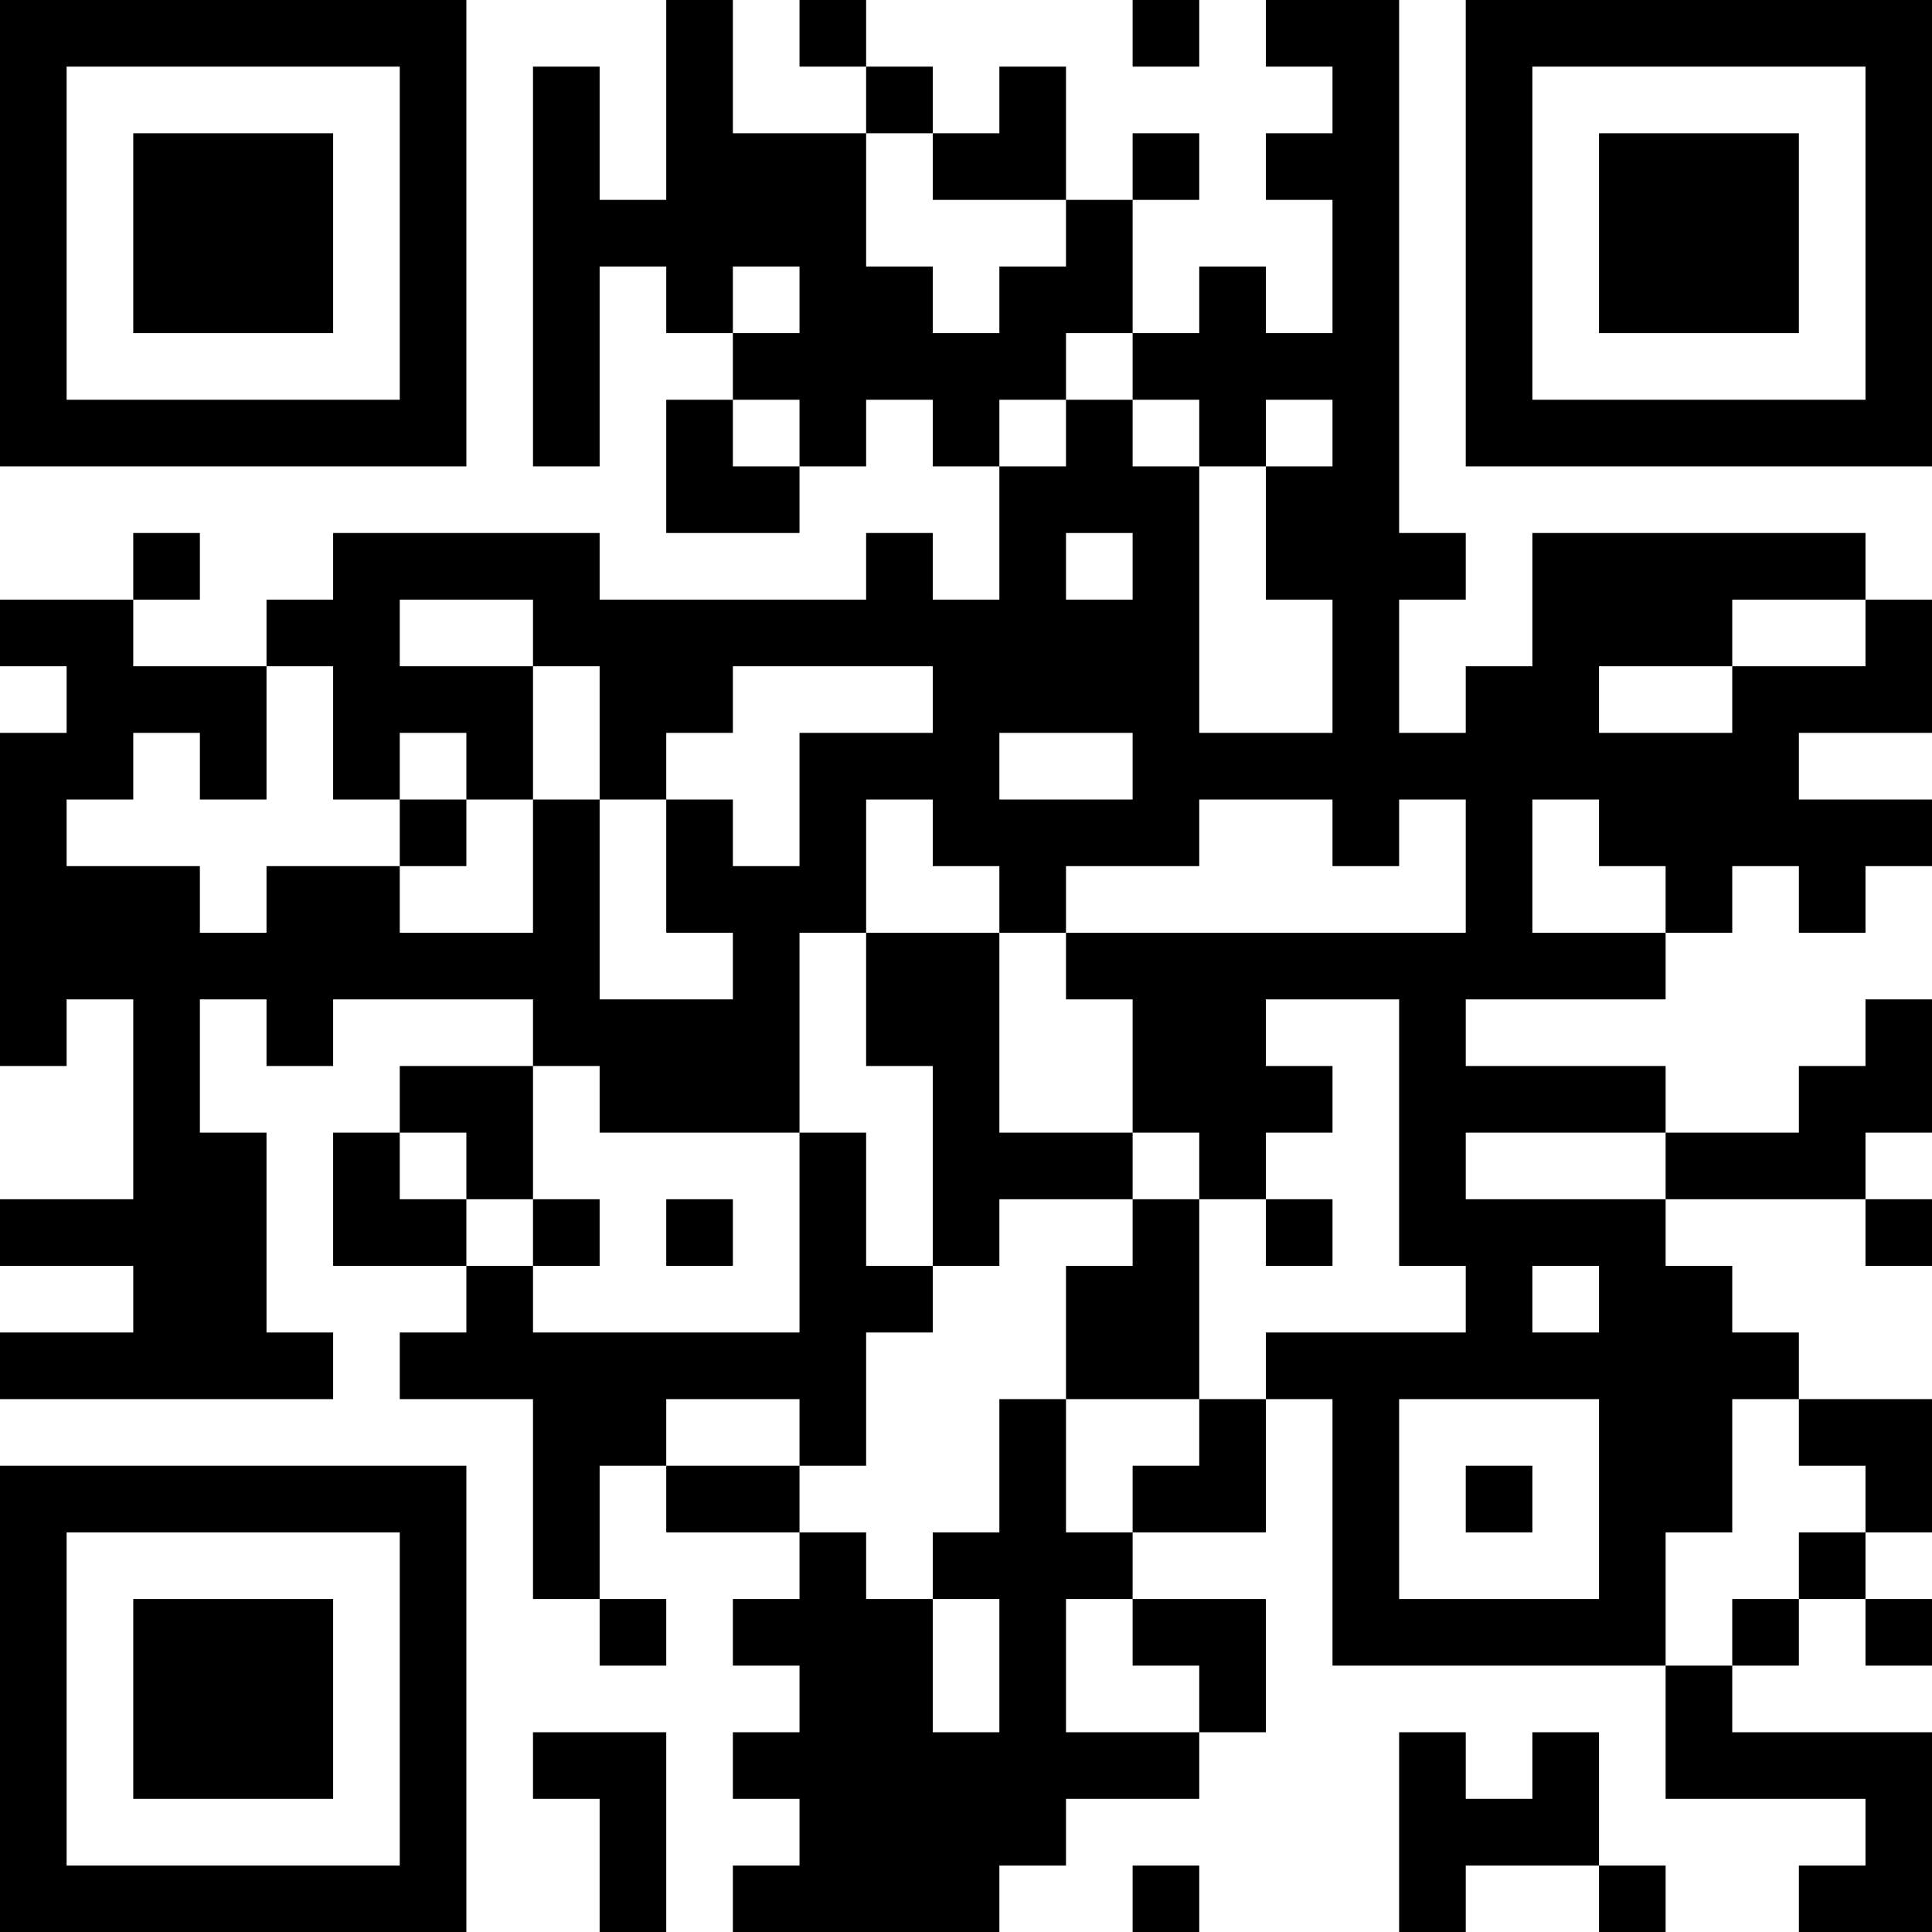 <?xml version="1.0" encoding="UTF-8"?>
<svg xmlns="http://www.w3.org/2000/svg" version="1.1" width="200" height="200" viewBox="0 0 200 200"><rect x="0" y="0" width="200" height="200" fill="#ffffff"/><g transform="scale(6.897)"><g transform="translate(0,0)"><path fill-rule="evenodd" d="M10 0L10 3L9 3L9 1L8 1L8 7L9 7L9 4L10 4L10 5L11 5L11 6L10 6L10 8L12 8L12 7L13 7L13 6L14 6L14 7L15 7L15 9L14 9L14 8L13 8L13 9L9 9L9 8L5 8L5 9L4 9L4 10L2 10L2 9L3 9L3 8L2 8L2 9L0 9L0 10L1 10L1 11L0 11L0 16L1 16L1 15L2 15L2 18L0 18L0 19L2 19L2 20L0 20L0 21L5 21L5 20L4 20L4 17L3 17L3 15L4 15L4 16L5 16L5 15L8 15L8 16L6 16L6 17L5 17L5 19L7 19L7 20L6 20L6 21L8 21L8 24L9 24L9 25L10 25L10 24L9 24L9 22L10 22L10 23L12 23L12 24L11 24L11 25L12 25L12 26L11 26L11 27L12 27L12 28L11 28L11 29L15 29L15 28L16 28L16 27L18 27L18 26L19 26L19 24L17 24L17 23L19 23L19 21L20 21L20 25L25 25L25 27L28 27L28 28L27 28L27 29L29 29L29 26L26 26L26 25L27 25L27 24L28 24L28 25L29 25L29 24L28 24L28 23L29 23L29 21L27 21L27 20L26 20L26 19L25 19L25 18L28 18L28 19L29 19L29 18L28 18L28 17L29 17L29 15L28 15L28 16L27 16L27 17L25 17L25 16L22 16L22 15L25 15L25 14L26 14L26 13L27 13L27 14L28 14L28 13L29 13L29 12L27 12L27 11L29 11L29 9L28 9L28 8L23 8L23 10L22 10L22 11L21 11L21 9L22 9L22 8L21 8L21 0L19 0L19 1L20 1L20 2L19 2L19 3L20 3L20 5L19 5L19 4L18 4L18 5L17 5L17 3L18 3L18 2L17 2L17 3L16 3L16 1L15 1L15 2L14 2L14 1L13 1L13 0L12 0L12 1L13 1L13 2L11 2L11 0ZM17 0L17 1L18 1L18 0ZM13 2L13 4L14 4L14 5L15 5L15 4L16 4L16 3L14 3L14 2ZM11 4L11 5L12 5L12 4ZM16 5L16 6L15 6L15 7L16 7L16 6L17 6L17 7L18 7L18 11L20 11L20 9L19 9L19 7L20 7L20 6L19 6L19 7L18 7L18 6L17 6L17 5ZM11 6L11 7L12 7L12 6ZM16 8L16 9L17 9L17 8ZM6 9L6 10L8 10L8 12L7 12L7 11L6 11L6 12L5 12L5 10L4 10L4 12L3 12L3 11L2 11L2 12L1 12L1 13L3 13L3 14L4 14L4 13L6 13L6 14L8 14L8 12L9 12L9 15L11 15L11 14L10 14L10 12L11 12L11 13L12 13L12 11L14 11L14 10L11 10L11 11L10 11L10 12L9 12L9 10L8 10L8 9ZM26 9L26 10L24 10L24 11L26 11L26 10L28 10L28 9ZM15 11L15 12L17 12L17 11ZM6 12L6 13L7 13L7 12ZM13 12L13 14L12 14L12 17L9 17L9 16L8 16L8 18L7 18L7 17L6 17L6 18L7 18L7 19L8 19L8 20L12 20L12 17L13 17L13 19L14 19L14 20L13 20L13 22L12 22L12 21L10 21L10 22L12 22L12 23L13 23L13 24L14 24L14 26L15 26L15 24L14 24L14 23L15 23L15 21L16 21L16 23L17 23L17 22L18 22L18 21L19 21L19 20L22 20L22 19L21 19L21 15L19 15L19 16L20 16L20 17L19 17L19 18L18 18L18 17L17 17L17 15L16 15L16 14L22 14L22 12L21 12L21 13L20 13L20 12L18 12L18 13L16 13L16 14L15 14L15 13L14 13L14 12ZM23 12L23 14L25 14L25 13L24 13L24 12ZM13 14L13 16L14 16L14 19L15 19L15 18L17 18L17 19L16 19L16 21L18 21L18 18L17 18L17 17L15 17L15 14ZM22 17L22 18L25 18L25 17ZM8 18L8 19L9 19L9 18ZM10 18L10 19L11 19L11 18ZM19 18L19 19L20 19L20 18ZM23 19L23 20L24 20L24 19ZM21 21L21 24L24 24L24 21ZM26 21L26 23L25 23L25 25L26 25L26 24L27 24L27 23L28 23L28 22L27 22L27 21ZM22 22L22 23L23 23L23 22ZM16 24L16 26L18 26L18 25L17 25L17 24ZM8 26L8 27L9 27L9 29L10 29L10 26ZM21 26L21 29L22 29L22 28L24 28L24 29L25 29L25 28L24 28L24 26L23 26L23 27L22 27L22 26ZM17 28L17 29L18 29L18 28ZM0 0L0 7L7 7L7 0ZM1 1L1 6L6 6L6 1ZM2 2L2 5L5 5L5 2ZM22 0L22 7L29 7L29 0ZM23 1L23 6L28 6L28 1ZM24 2L24 5L27 5L27 2ZM0 22L0 29L7 29L7 22ZM1 23L1 28L6 28L6 23ZM2 24L2 27L5 27L5 24Z" fill="#000000"/></g></g></svg>
